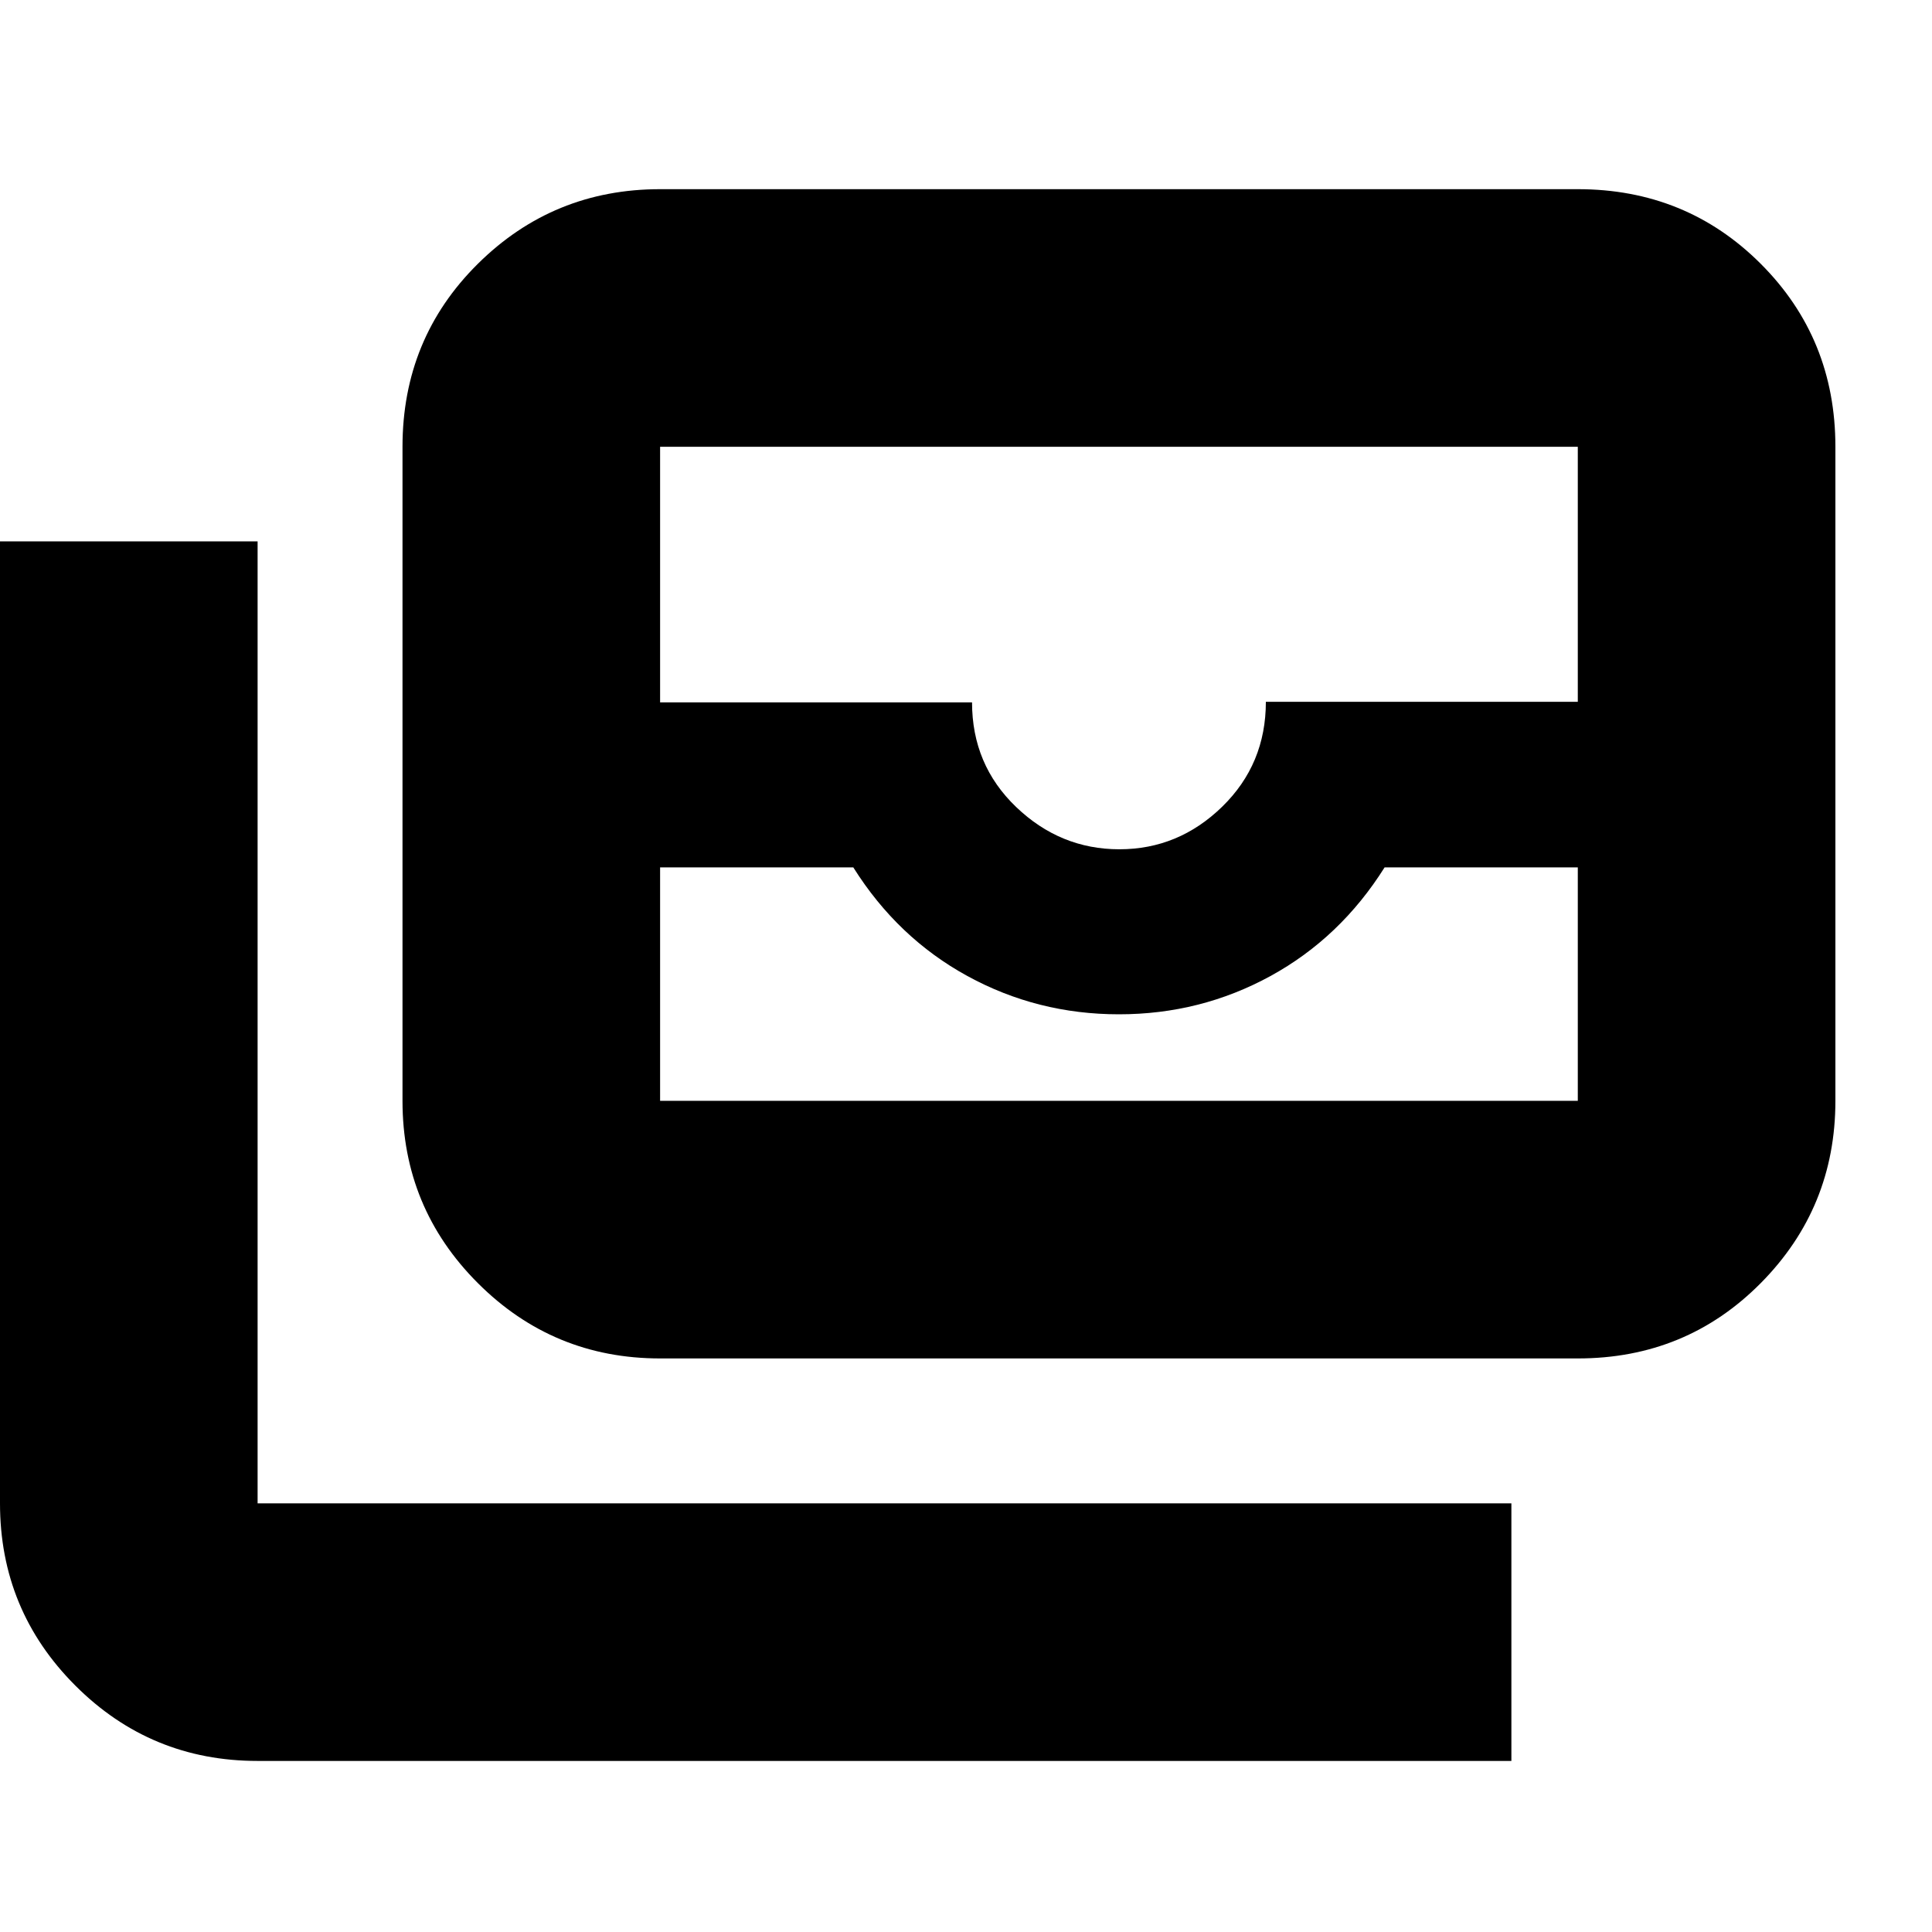 <svg xmlns="http://www.w3.org/2000/svg" height="20" viewBox="0 -960 960 960" width="20"><path d="M328-285q-53.125 0-90.562-37.438Q200-359.875 200-413v-325q0-53.825 37.438-90.912Q274.875-866 328-866h456q53.825 0 90.912 37.088Q912-791.825 912-738v325q0 53.125-37.088 90.562Q837.825-285 784-285H328Zm0-244v116h456v-116h-96q-22 35-56.731 54T556-456q-40.538 0-75.269-19Q446-494 424-529h-96Zm228.212-9q29.376 0 51.082-21.15T629-611.275h155V-738H328v127h155q0 31 21.919 52 21.918 21 51.293 21ZM751-85H128q-53.125 0-90.563-37.438Q0-159.875 0-213v-478h128v478h623v128ZM328-413h456-456Z"/></svg>
